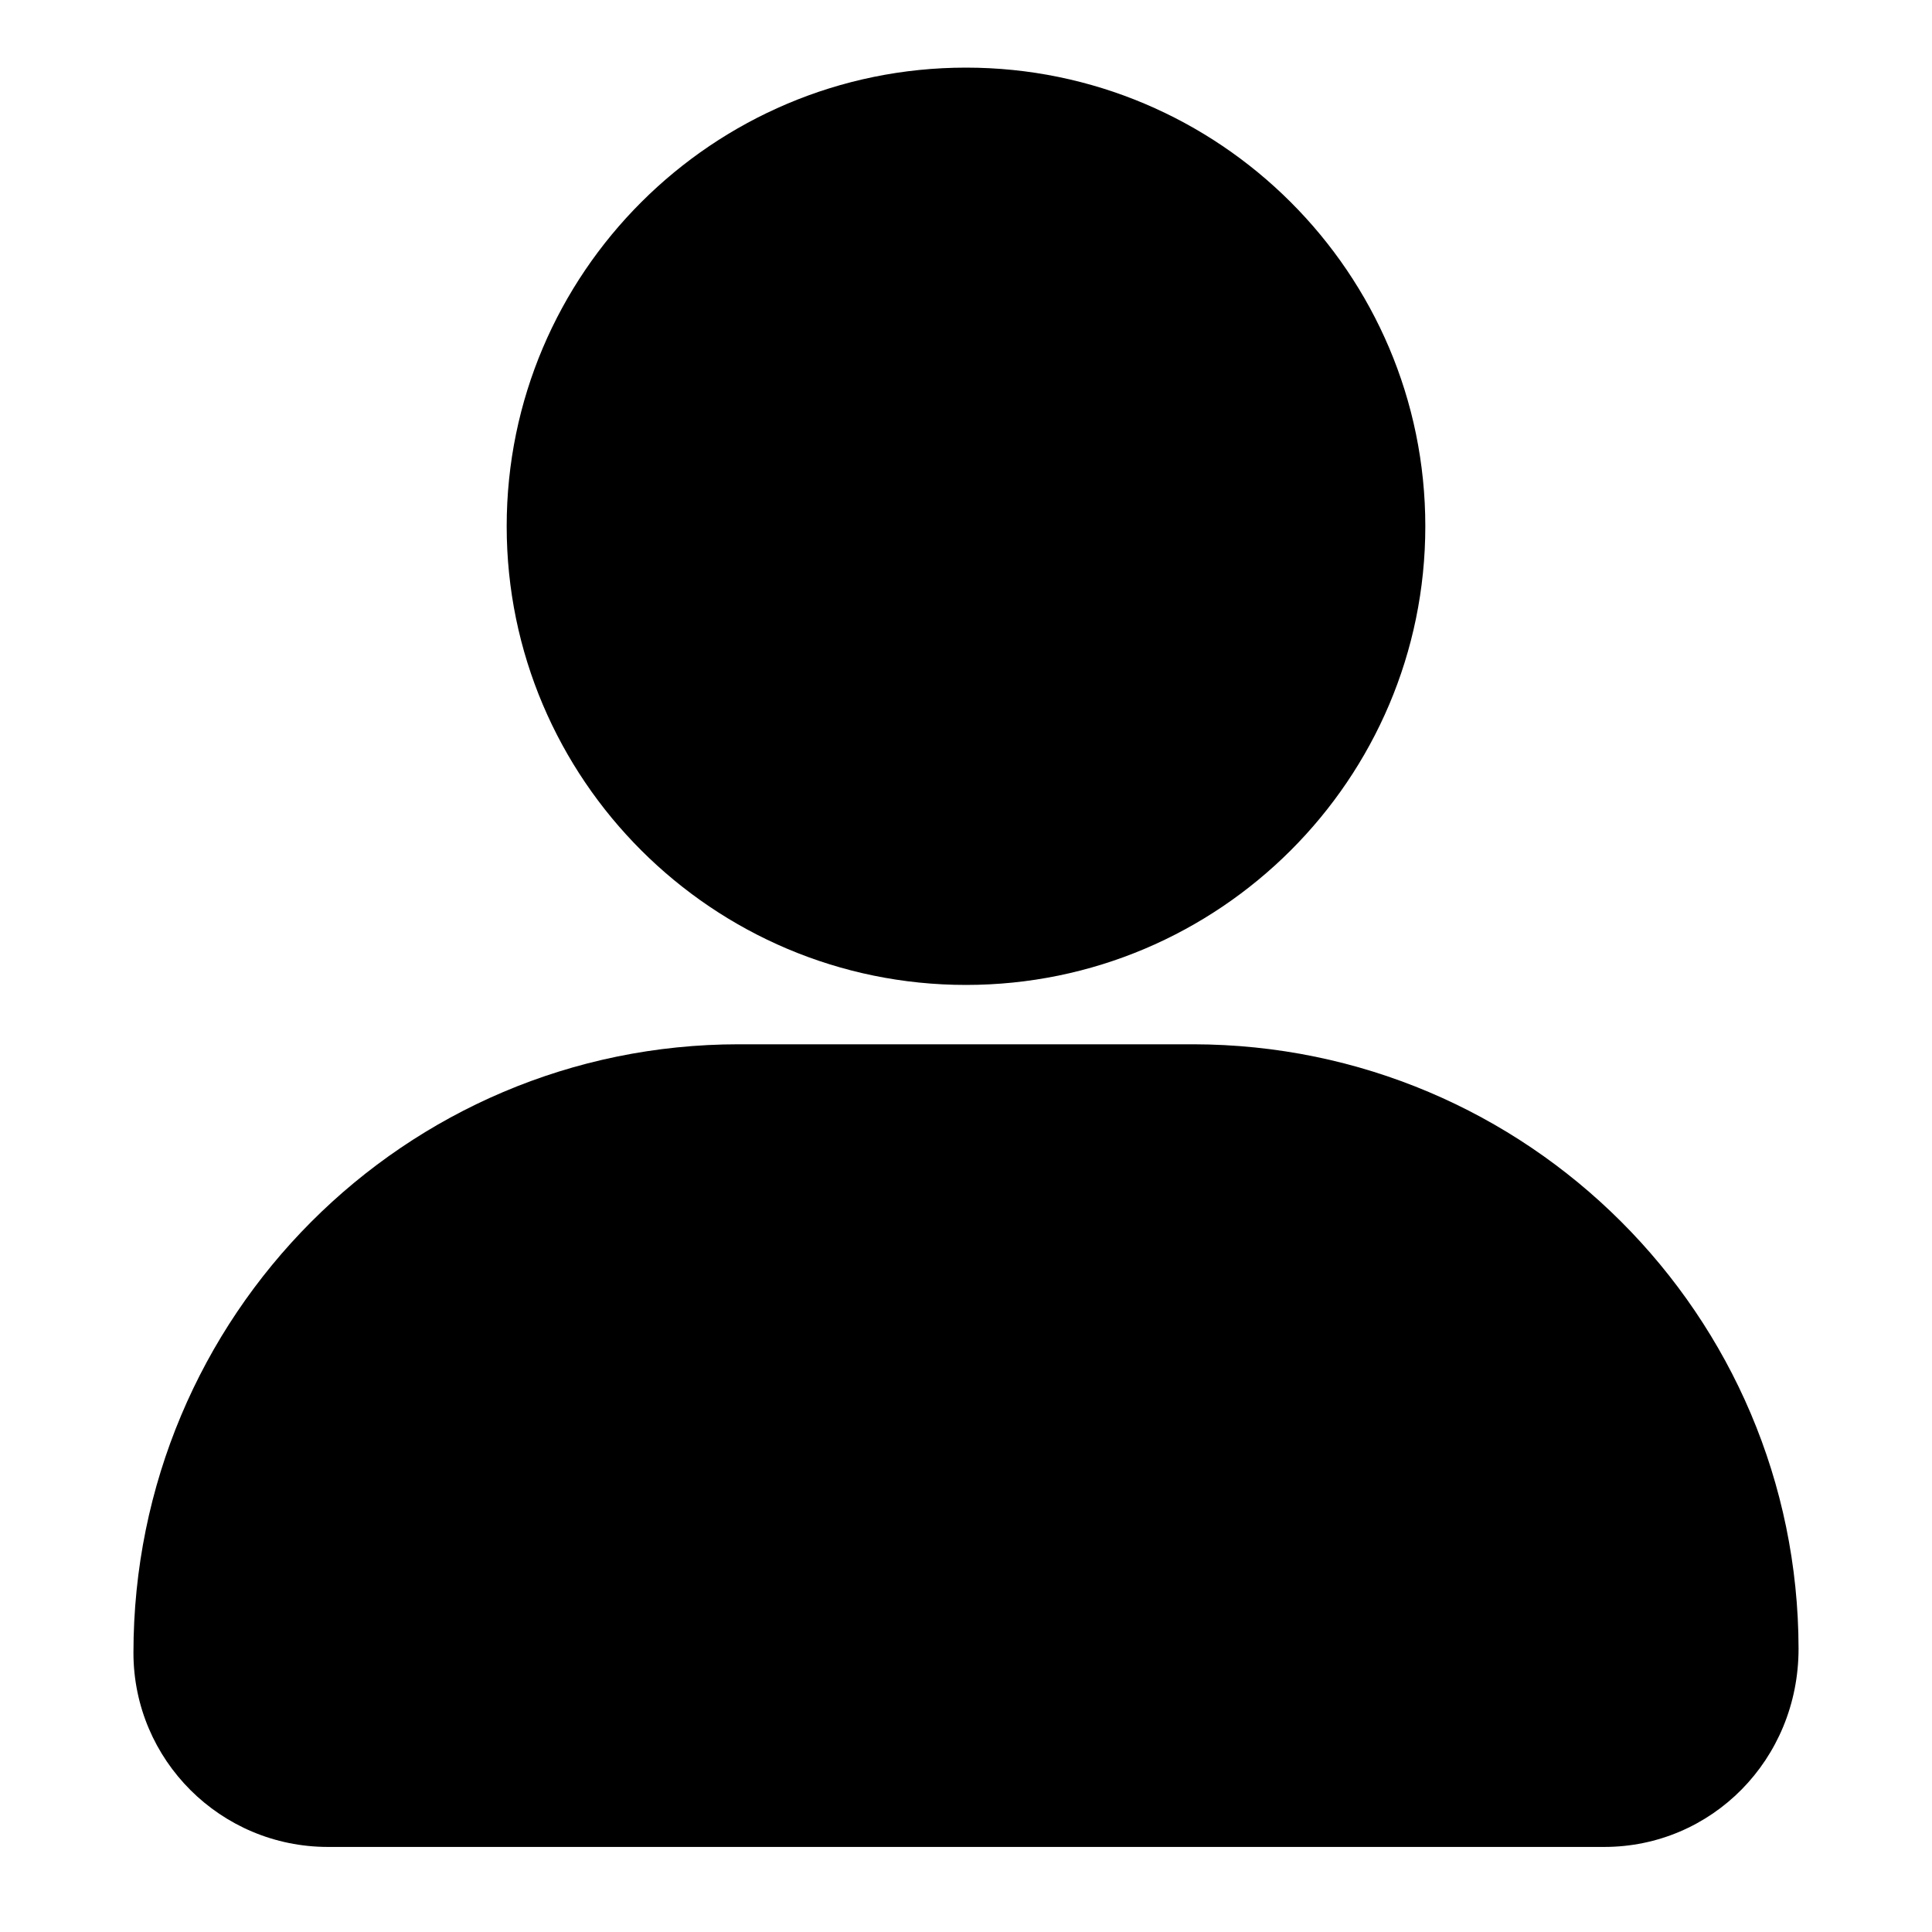 <?xml version="1.0" standalone="no"?><!DOCTYPE svg PUBLIC "-//W3C//DTD SVG 1.1//EN" "http://www.w3.org/Graphics/SVG/1.1/DTD/svg11.dtd"><svg t="1542854393296" class="icon" style="" viewBox="0 0 1024 1024" version="1.1" xmlns="http://www.w3.org/2000/svg" p-id="2767" xmlns:xlink="http://www.w3.org/1999/xlink" width="100" height="100"><defs><style type="text/css"></style></defs><path d="M512 522.035c-134.257 0-243.446-109.036-243.446-243.098C268.554 144.865 377.743 35.84 512 35.84c134.257 0 243.446 109.015 243.446 243.098 0 134.052-109.189 243.098-243.446 243.098z m338.289 456.878H173.773c-56.873-0.031-102.973-46.039-103.045-102.82 0-178.811 143.954-322.601 320.819-322.601h240.906c177.091 0.236 320.584 143.524 320.819 320.338 0 58.962-46.182 105.083-102.984 105.083z" p-id="2768"></path></svg>